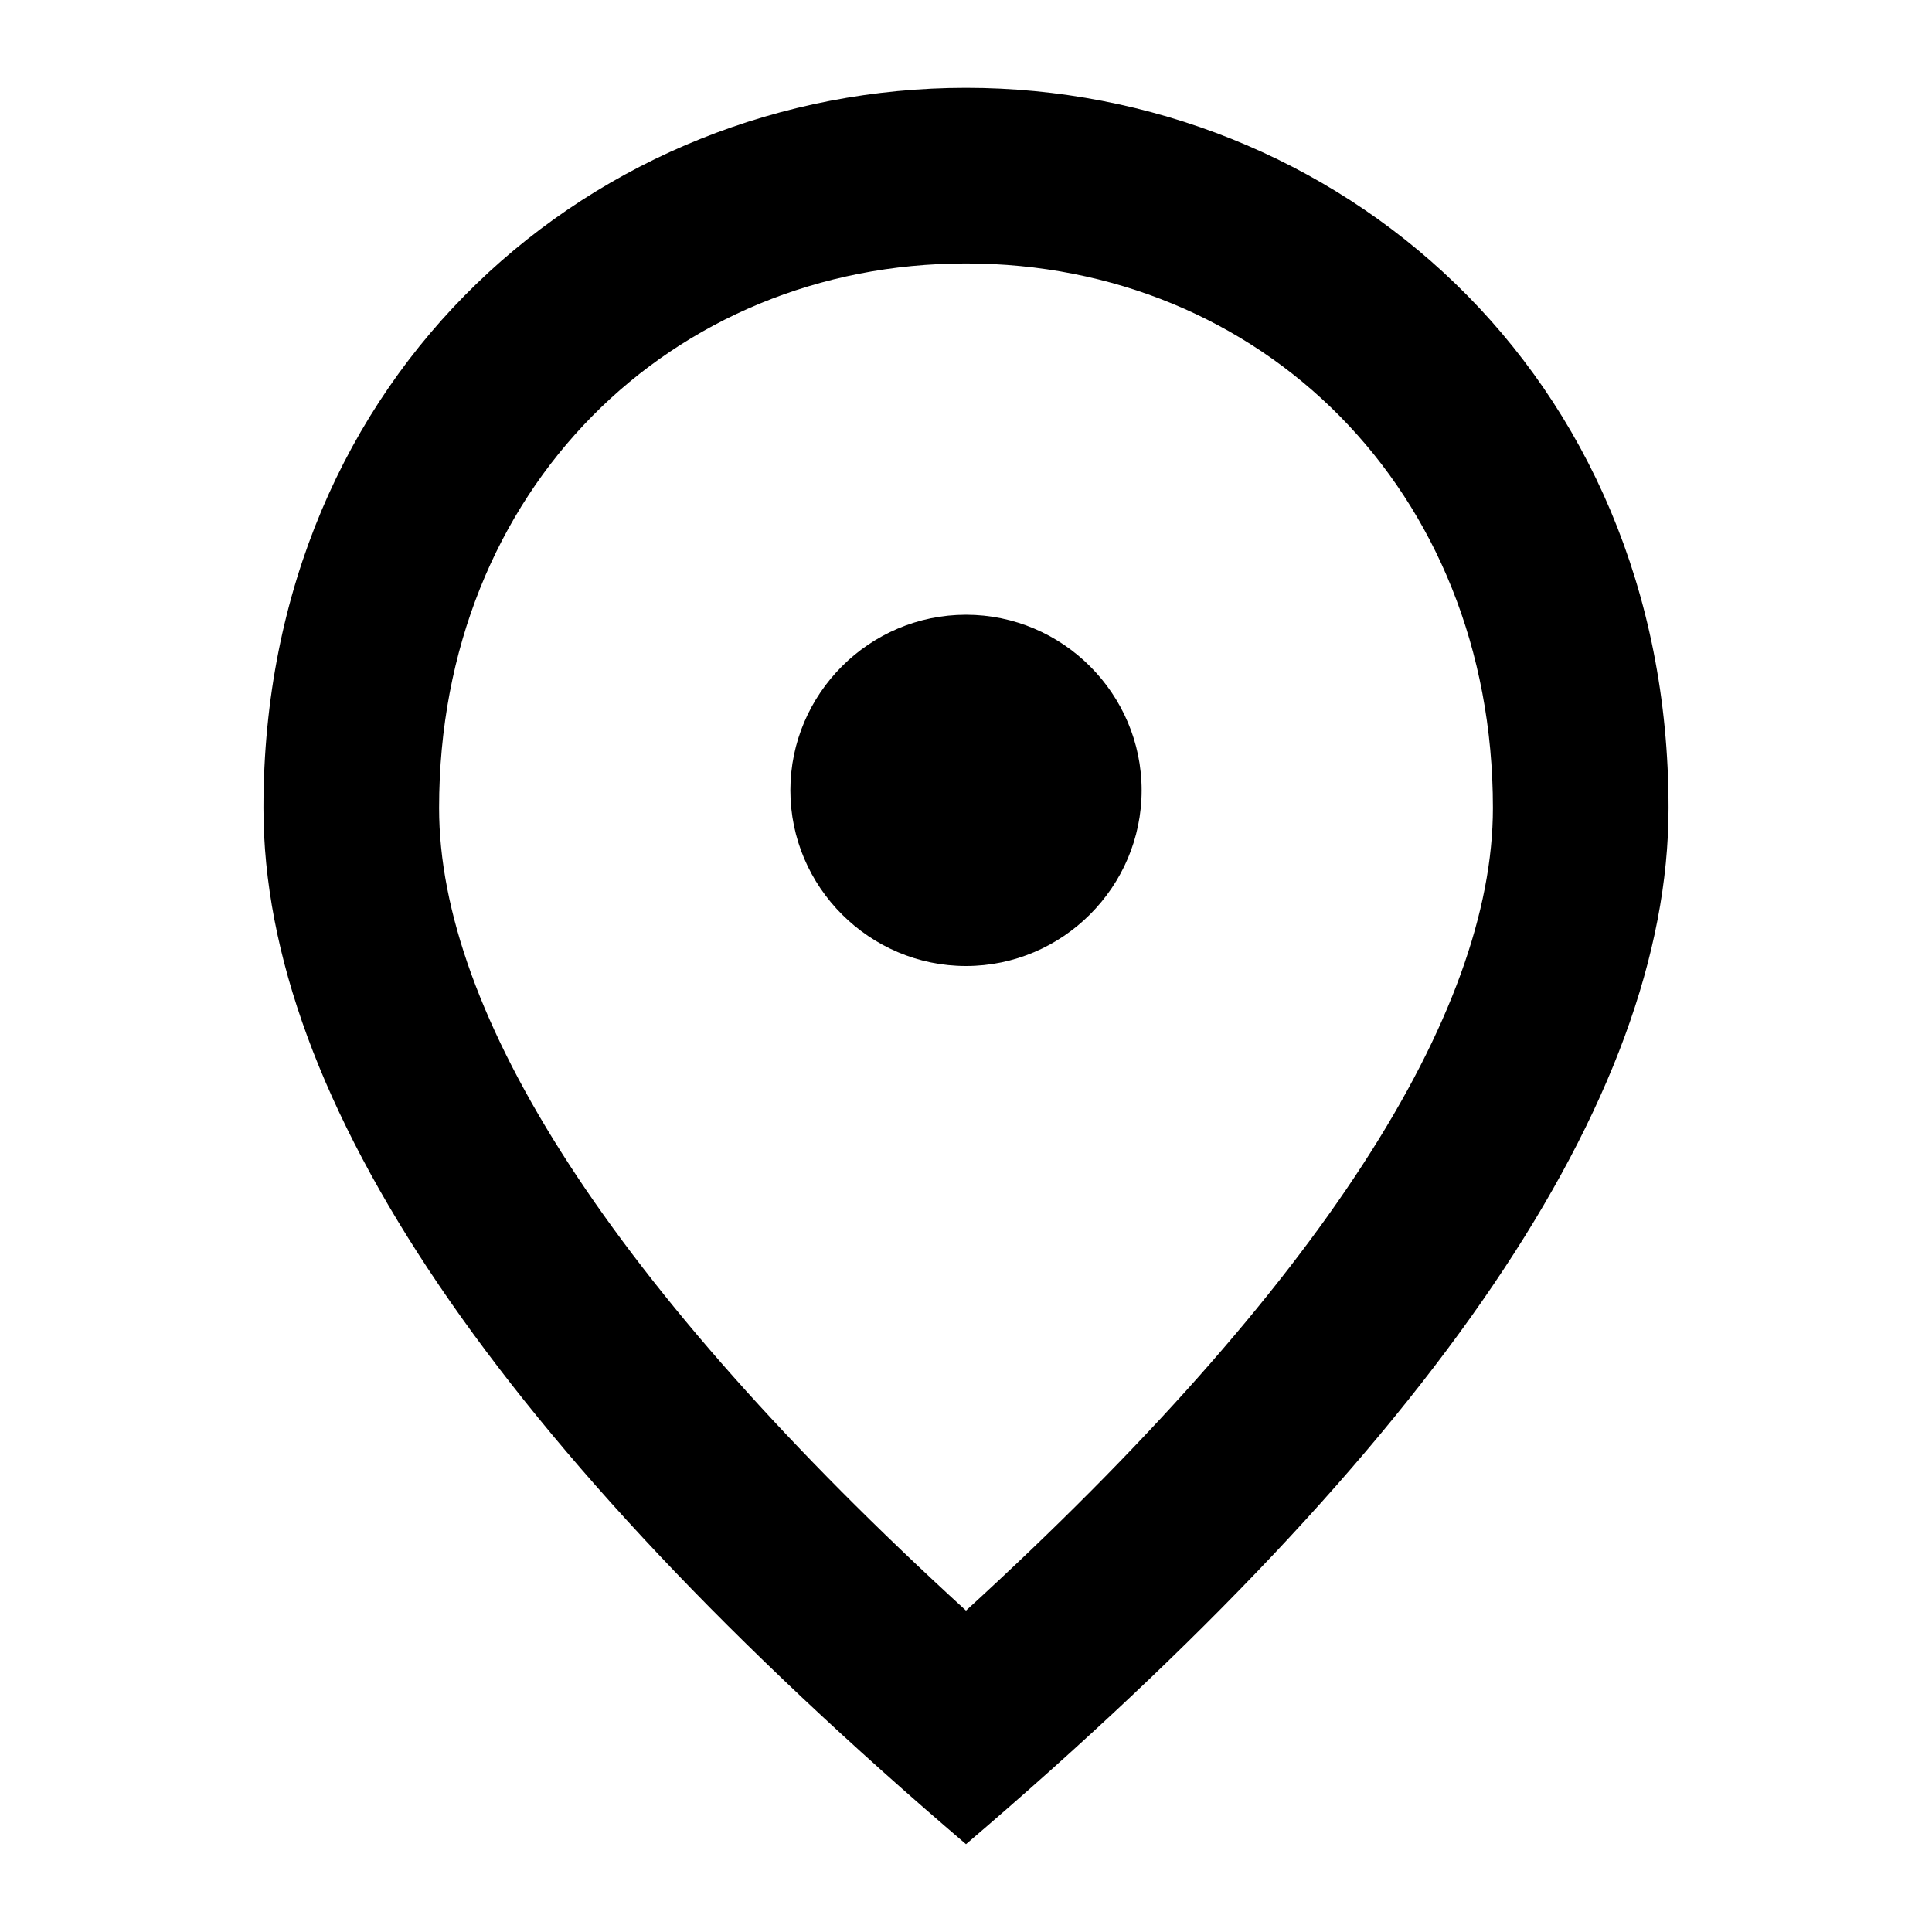 <svg viewBox="0 0 22 22" version="1.1" xmlns="http://www.w3.org/2000/svg" xmlns:xlink="http://www.w3.org/1999/xlink">
    <g stroke="none" fill-rule="evenodd">
        <g transform="translate(3, 1)" fill-rule="nonzero">
            <path d="M8,10 C6.9,10 6,9.1 6,8 C6,6.9 6.9,6 8,6 C9.1,6 10,6.9 10,8 C10,9.1 9.1,10 8,10 Z M14,8.2 C14,4.57 11.35,2 8,2 C4.65,2 2,4.57 2,8.2 C2,10.54 3.95,13.64 8,17.34 C12.05,13.64 14,10.54 14,8.2 Z M8,0 C12.2,0 16,3.22 16,8.2 C16,11.52 13.33,15.45 8,20 C2.67,15.45 0,11.52 0,8.2 C0,3.22 3.8,0 8,0 Z"></path>
        </g>
    </g>
</svg>